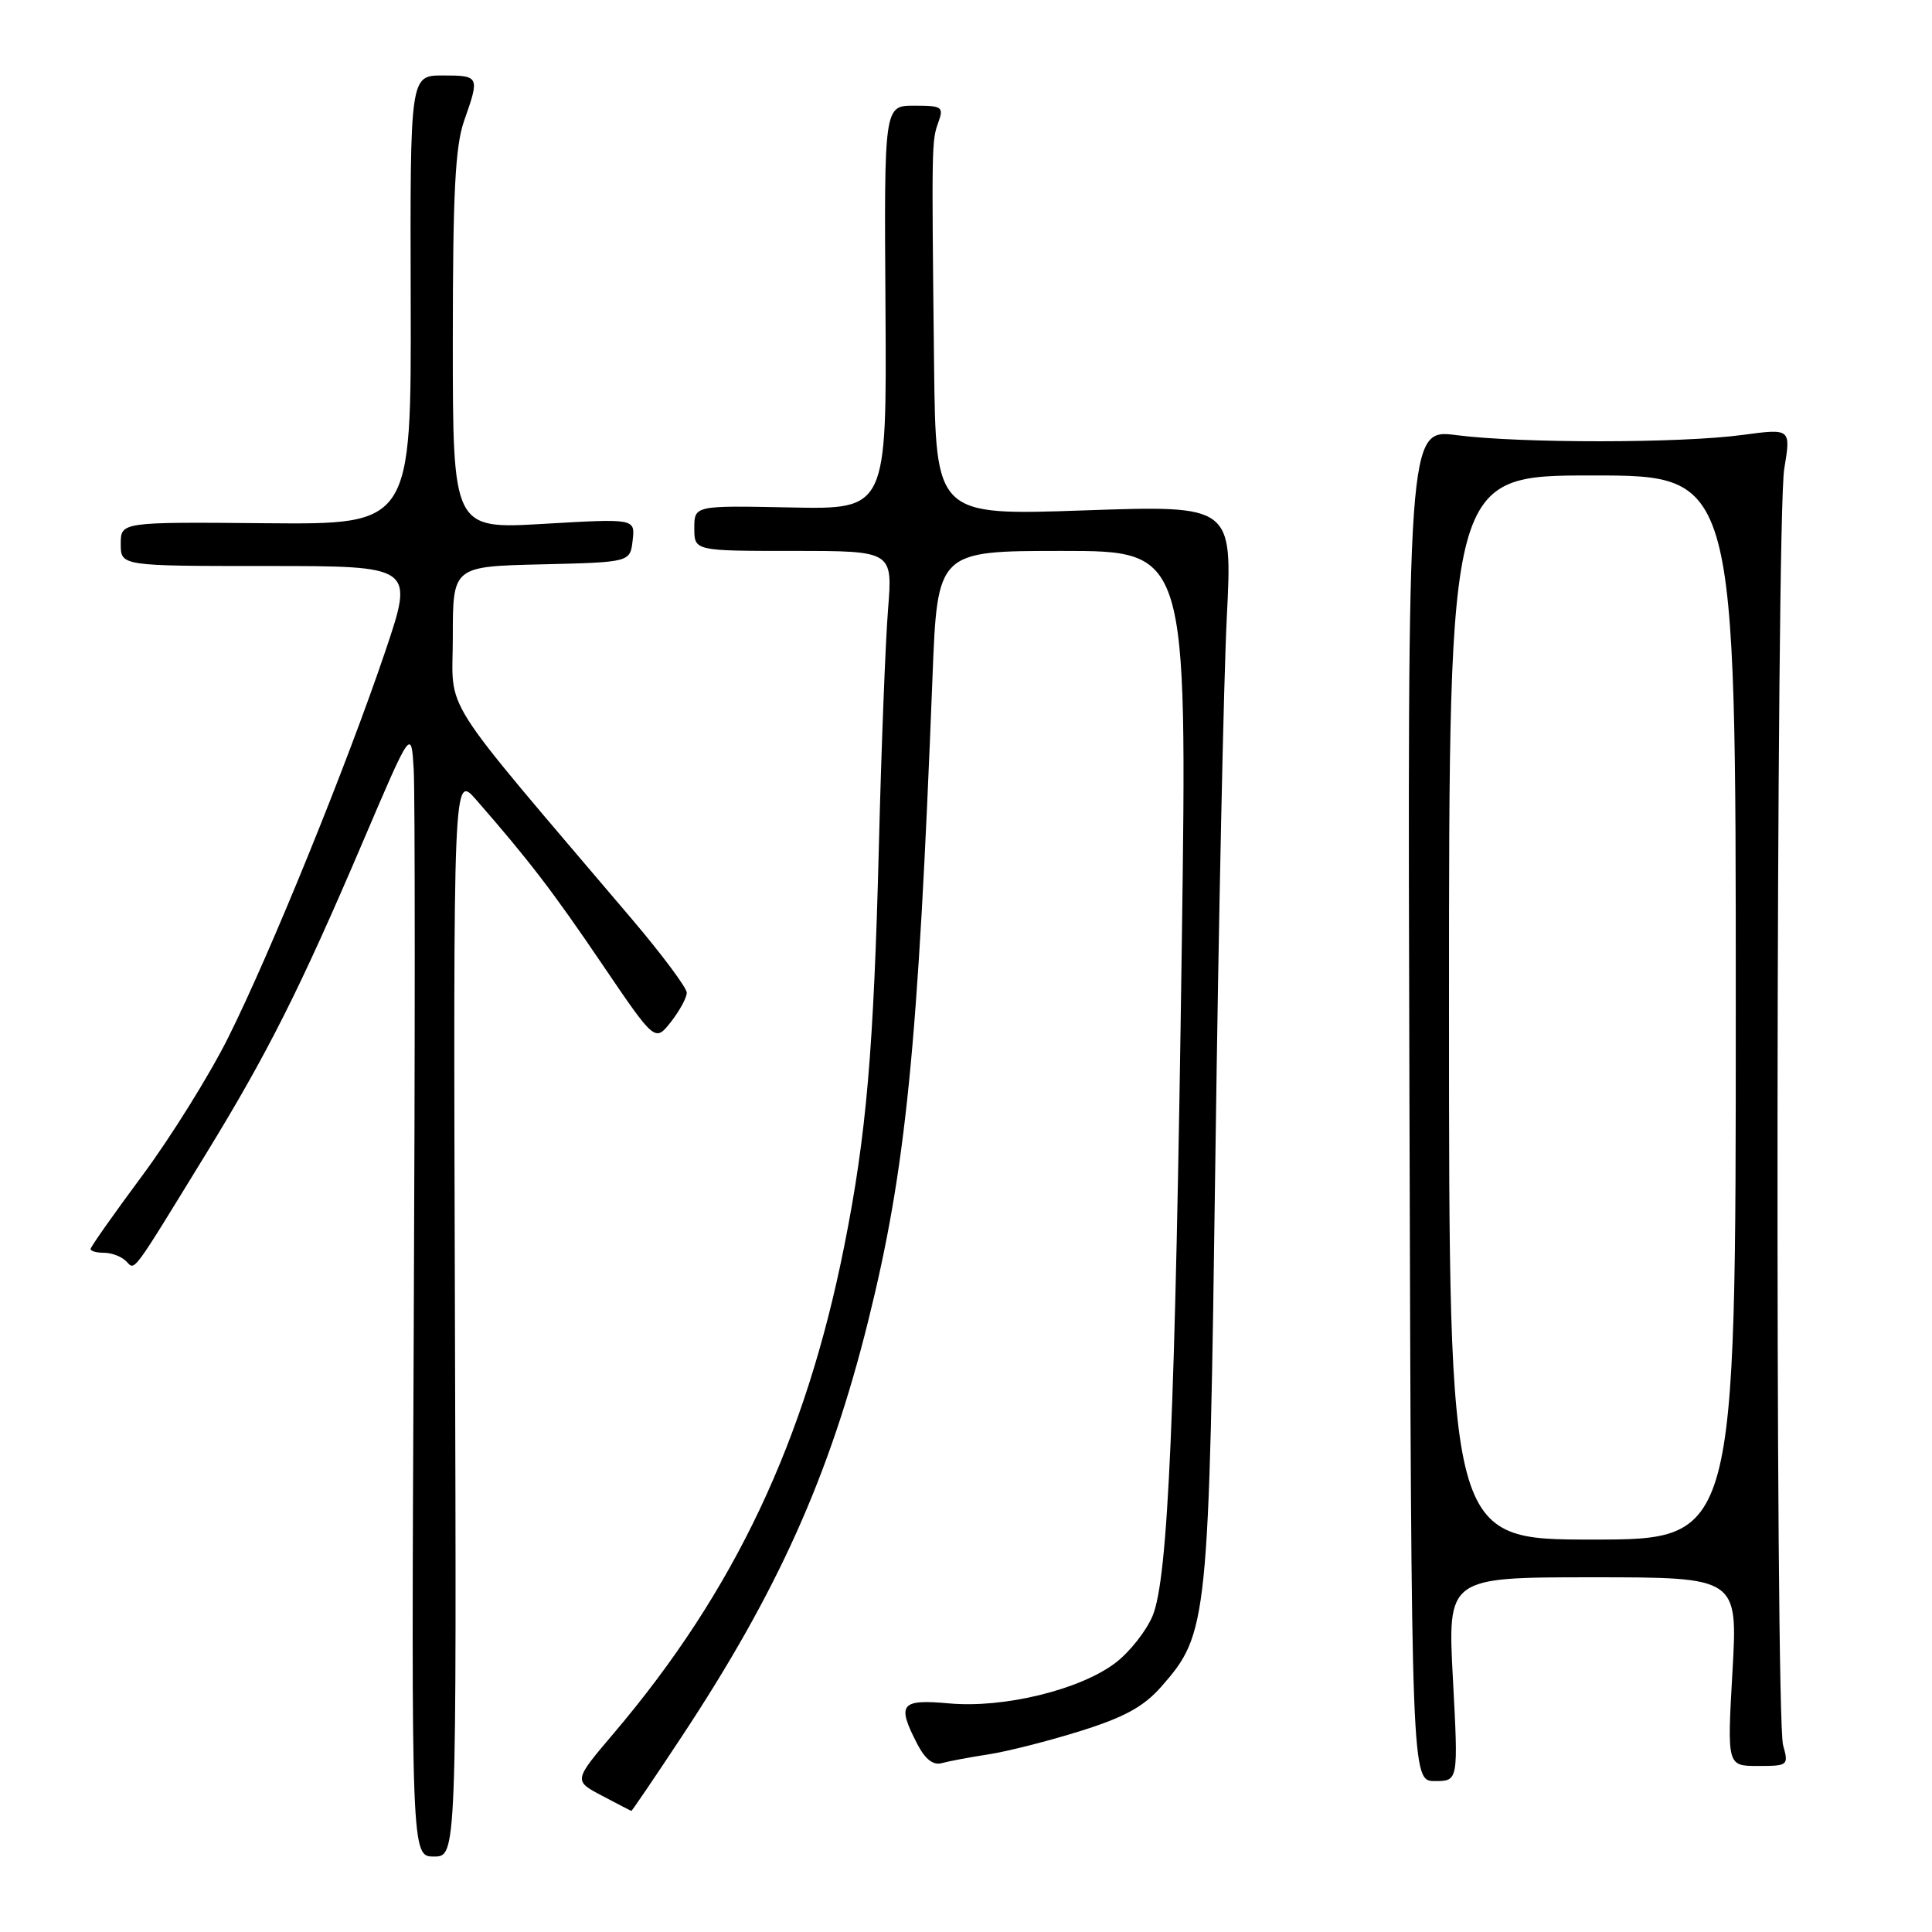 <?xml version="1.0" encoding="UTF-8" standalone="no"?>
<!DOCTYPE svg PUBLIC "-//W3C//DTD SVG 1.1//EN" "http://www.w3.org/Graphics/SVG/1.1/DTD/svg11.dtd" >
<svg xmlns="http://www.w3.org/2000/svg" xmlns:xlink="http://www.w3.org/1999/xlink" version="1.1" viewBox="0 0 256 256">
 <g >
 <path fill="currentColor"
d=" M 60.28 174.25 C 60.06 102.50 60.06 102.50 63.12 106.00 C 70.15 114.07 73.19 118.03 79.81 127.79 C 86.79 138.08 86.79 138.08 88.90 135.41 C 90.05 133.93 91.00 132.20 91.00 131.54 C 91.00 130.89 87.74 126.51 83.75 121.81 C 57.61 91.03 60.00 94.79 60.00 84.40 C 60.00 75.06 60.00 75.06 71.75 74.78 C 83.50 74.50 83.50 74.50 83.83 71.60 C 84.16 68.71 84.16 68.71 72.08 69.41 C 60.00 70.12 60.00 70.12 60.00 45.19 C 60.00 25.58 60.32 19.34 61.50 16.00 C 63.58 10.10 63.53 10.00 58.67 10.00 C 54.34 10.00 54.34 10.00 54.42 39.75 C 54.50 69.50 54.50 69.50 35.25 69.33 C 16.00 69.16 16.00 69.16 16.00 72.08 C 16.00 75.00 16.00 75.00 35.43 75.00 C 54.86 75.00 54.86 75.00 51.07 86.25 C 46.01 101.24 35.80 126.37 30.23 137.50 C 27.76 142.45 22.64 150.66 18.87 155.75 C 15.09 160.84 12.00 165.23 12.00 165.50 C 12.00 165.78 12.81 166.00 13.80 166.00 C 14.79 166.00 16.10 166.50 16.71 167.11 C 17.94 168.34 17.24 169.28 27.41 152.70 C 35.49 139.51 39.79 130.96 48.10 111.50 C 54.50 96.50 54.50 96.50 54.82 102.00 C 55.00 105.03 55.00 138.66 54.82 176.75 C 54.50 246.00 54.50 246.00 57.50 246.00 C 60.50 246.00 60.50 246.00 60.28 174.25 Z  M 90.24 230.25 C 103.05 210.89 109.92 195.60 115.03 175.08 C 120.05 154.91 121.64 138.93 123.56 89.75 C 124.21 73.00 124.21 73.00 140.76 73.00 C 157.31 73.00 157.31 73.00 156.60 124.75 C 155.73 187.51 154.79 209.18 152.72 214.12 C 151.89 216.11 149.68 218.91 147.80 220.34 C 143.13 223.90 133.01 226.37 125.77 225.71 C 119.31 225.13 118.80 225.78 121.55 231.10 C 122.60 233.12 123.66 233.95 124.80 233.62 C 125.74 233.36 128.53 232.84 131.00 232.46 C 133.47 232.08 138.95 230.69 143.16 229.37 C 148.98 227.55 151.55 226.14 153.87 223.50 C 160.08 216.43 160.20 215.23 161.05 153.00 C 161.47 121.92 162.15 89.85 162.56 81.73 C 163.31 66.95 163.31 66.95 143.66 67.63 C 124.00 68.31 124.00 68.31 123.77 48.41 C 123.44 19.05 123.45 18.69 124.32 16.25 C 125.08 14.16 124.86 14.00 121.14 14.00 C 117.15 14.00 117.15 14.00 117.33 40.75 C 117.50 67.50 117.50 67.50 104.75 67.24 C 92.00 66.98 92.00 66.98 92.00 69.99 C 92.00 73.00 92.00 73.00 105.14 73.00 C 118.29 73.00 118.29 73.00 117.67 80.75 C 117.33 85.01 116.78 99.07 116.46 112.00 C 115.77 139.12 114.81 150.35 111.89 165.00 C 106.75 190.87 97.33 210.80 81.36 229.63 C 75.99 235.95 75.99 235.95 79.75 237.93 C 81.81 239.02 83.57 239.93 83.65 239.96 C 83.73 239.98 86.70 235.61 90.24 230.25 Z  M 192.52 222.50 C 191.80 209.00 191.80 209.00 211.03 209.00 C 230.27 209.00 230.27 209.00 229.56 221.50 C 228.85 234.00 228.85 234.00 232.94 234.00 C 236.93 234.00 237.02 233.93 236.27 231.25 C 235.19 227.39 235.33 68.69 236.42 62.13 C 237.31 56.77 237.31 56.77 230.90 57.63 C 222.74 58.74 201.45 58.75 193.00 57.66 C 186.50 56.82 186.50 56.82 186.76 146.41 C 187.02 236.00 187.02 236.00 190.13 236.00 C 193.24 236.00 193.24 236.00 192.52 222.50 Z  M 192.00 133.50 C 192.00 63.00 192.00 63.00 211.00 63.00 C 230.00 63.00 230.00 63.00 230.00 133.50 C 230.00 204.00 230.00 204.00 211.00 204.00 C 192.00 204.00 192.00 204.00 192.00 133.50 Z "/>
</g>
</svg>